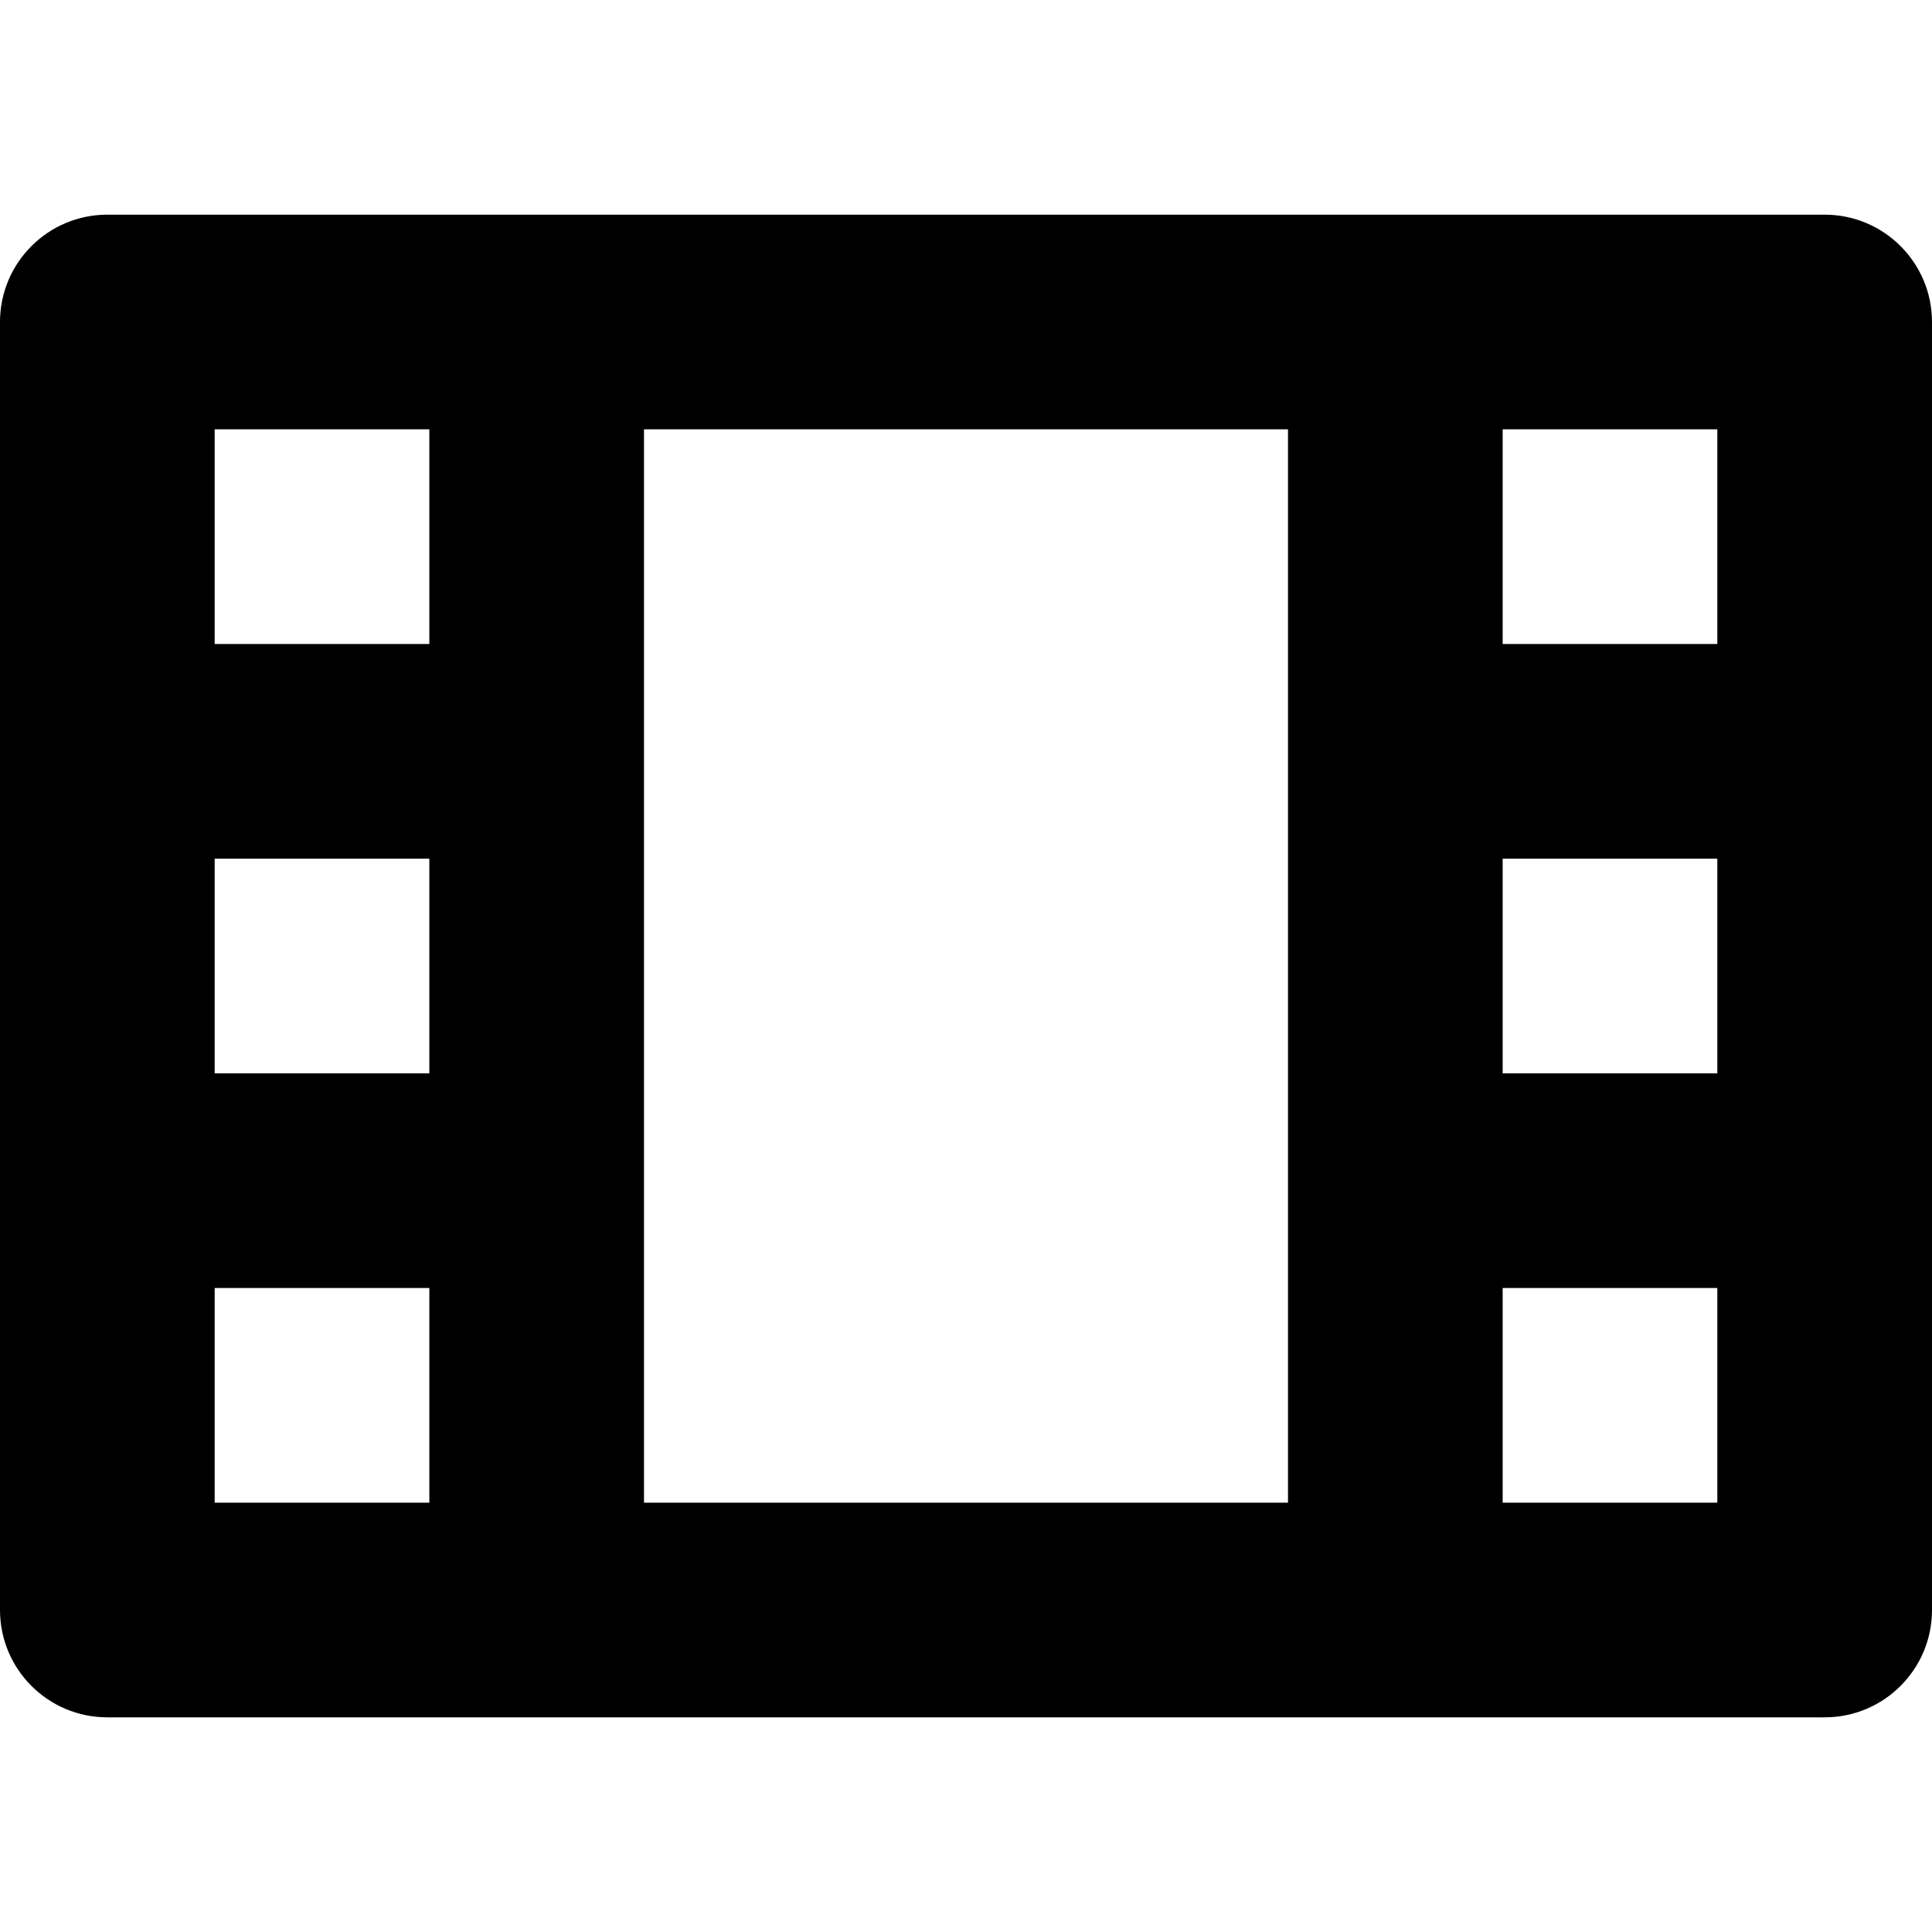 <svg version="1.1" xmlns="http://www.w3.org/2000/svg" width="160" height="160" viewBox="0 0 160 160">
<title>video</title>
<path d="M151.111 17.778h-142.222c-4.909 0-8.889 3.98-8.889 8.889v106.667c0 4.909 3.98 8.889 8.889 8.889h142.222c4.909 0 8.889-3.98 8.889-8.889v-106.667c0-4.909-3.98-8.889-8.889-8.889zM17.778 35.556h17.778v17.778h-17.778v-17.778zM17.778 71.111h17.778v17.778h-17.778v-17.778zM17.778 124.444v-17.778h17.778v17.778h-17.778zM53.333 124.444v-88.889h53.333v88.889h-53.333zM142.222 124.444h-17.778v-17.778h17.778v17.778zM142.222 88.889h-17.778v-17.778h17.778v17.778zM142.222 53.333h-17.778v-17.778h17.778v17.778z"></path>
</svg>
